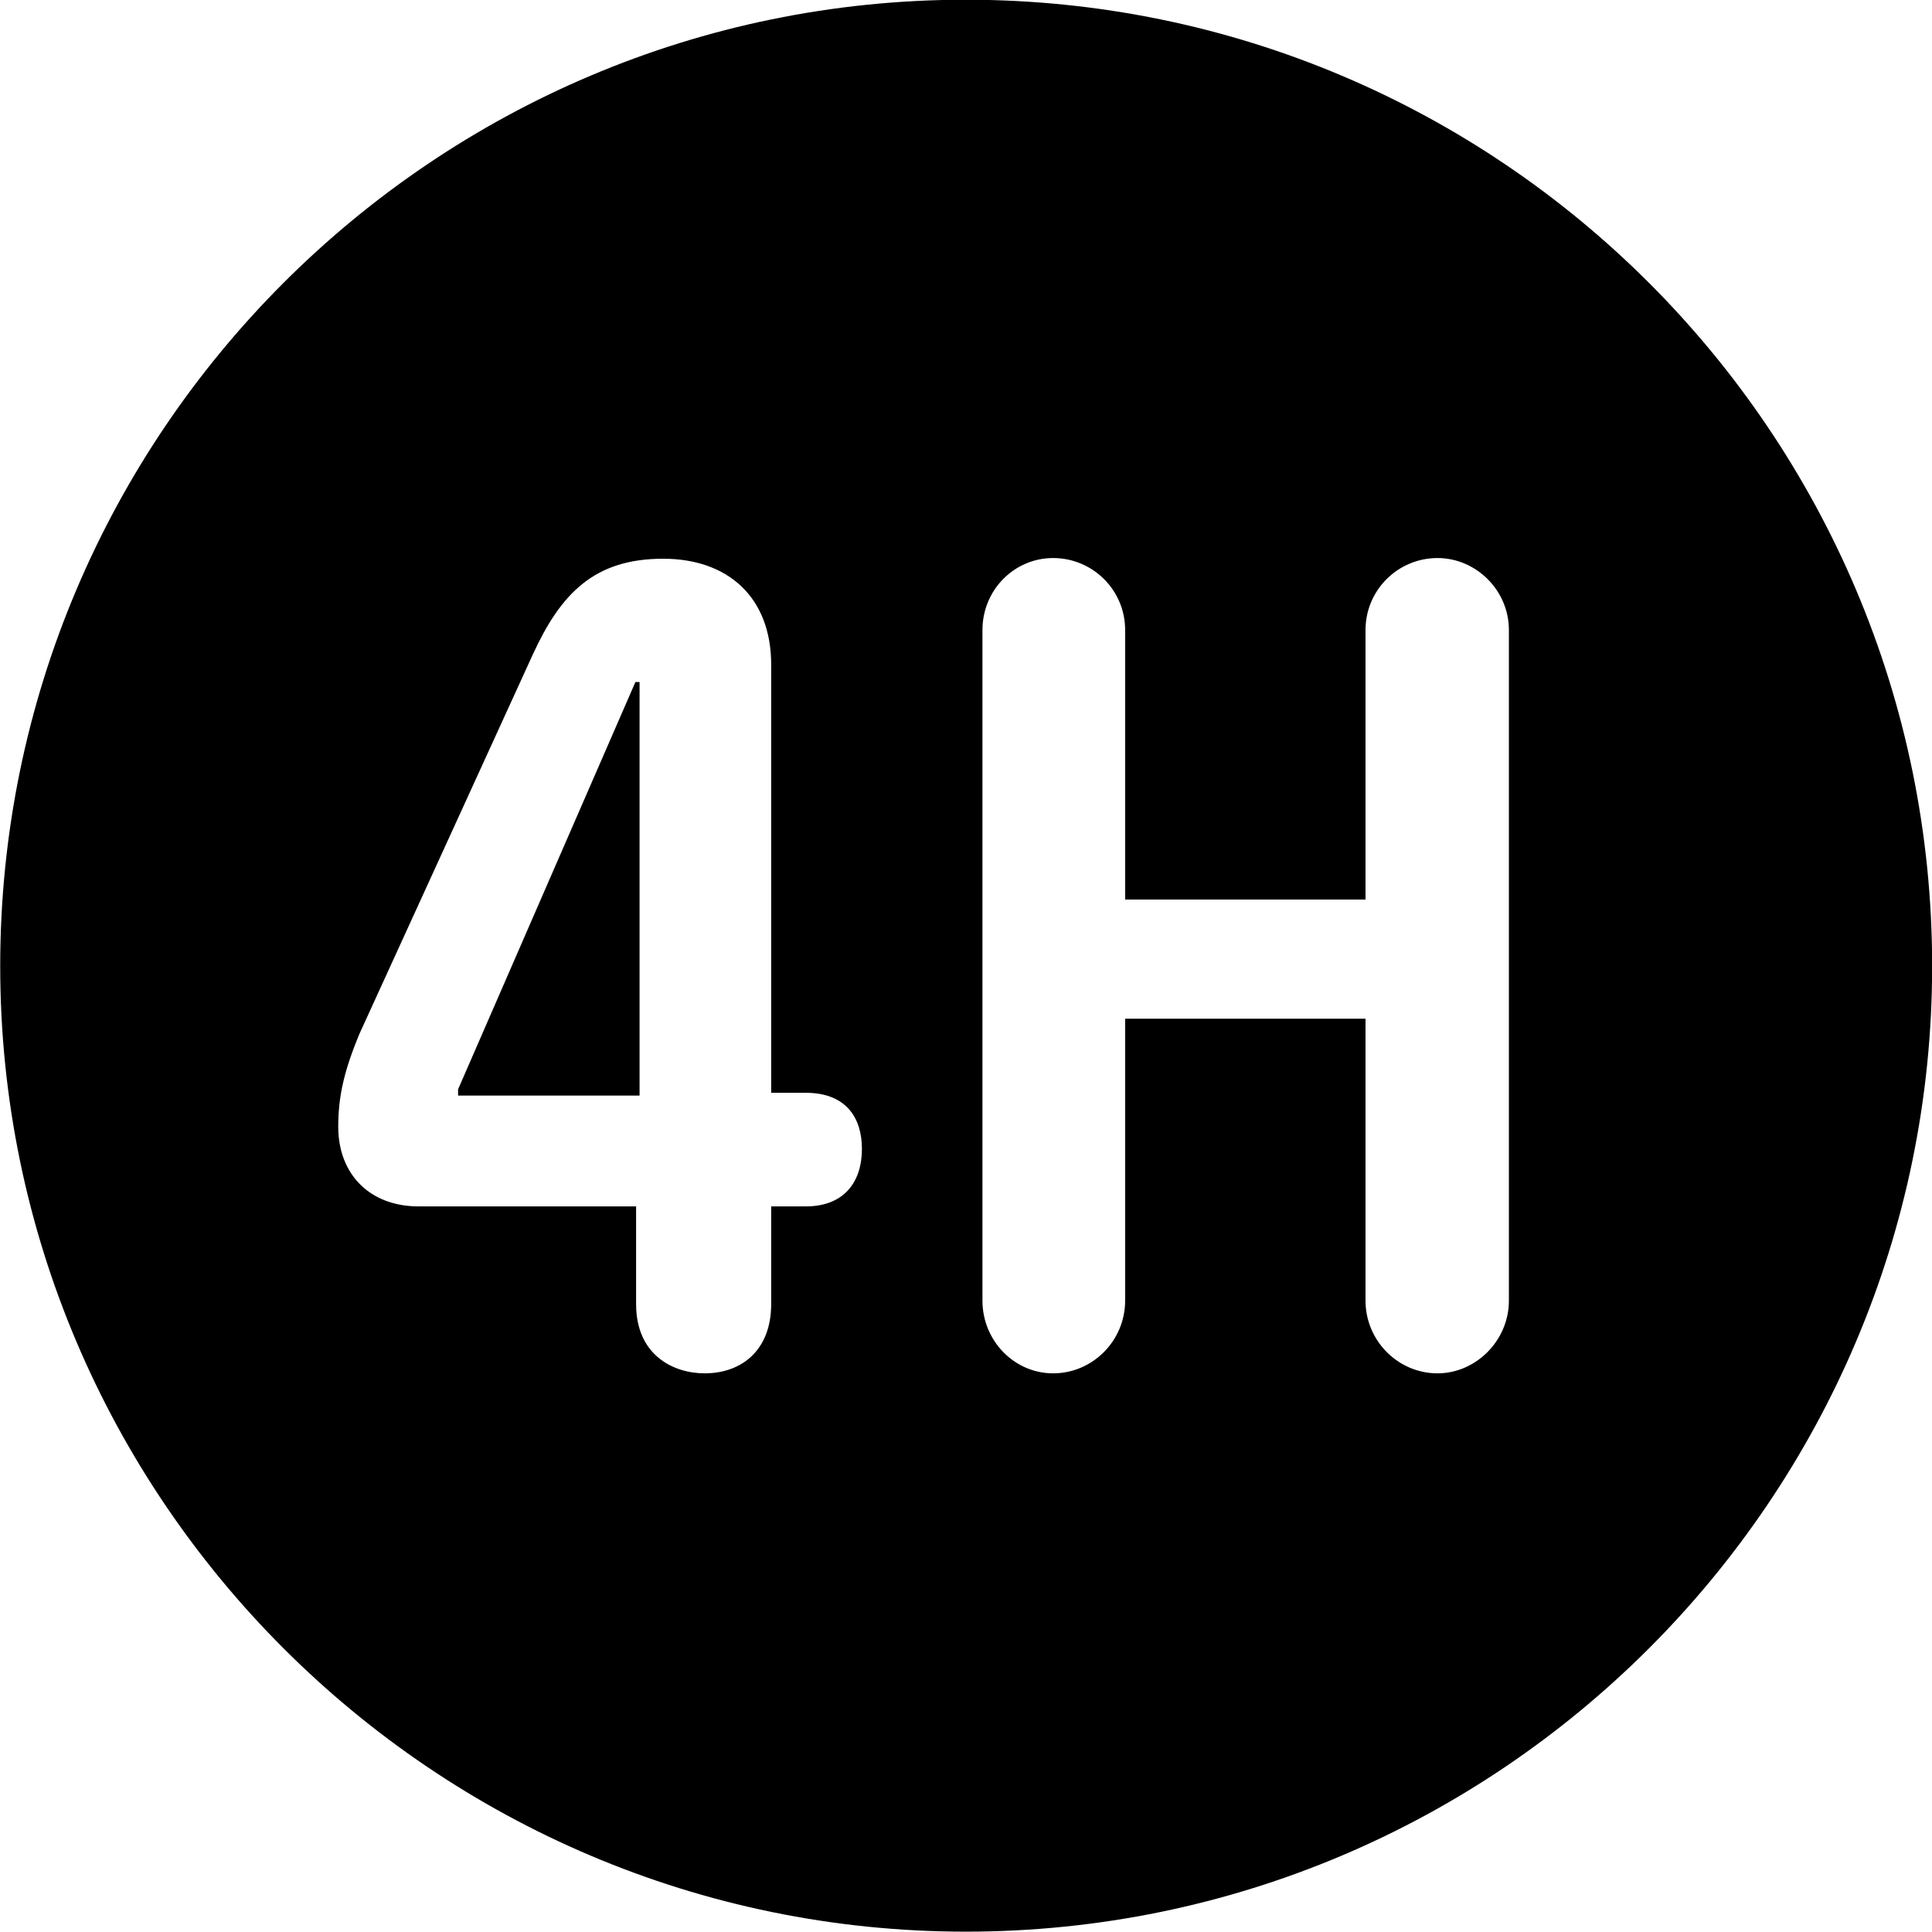 
<svg
    viewBox="0 0 27.891 27.891"
    xmlns="http://www.w3.org/2000/svg"
>
    <path
        fill="inherit"
        d="M13.943 27.886C21.643 27.886 27.893 21.626 27.893 13.946C27.893 6.246 21.643 -0.004 13.943 -0.004C6.263 -0.004 0.003 6.246 0.003 13.946C0.003 21.626 6.263 27.886 13.943 27.886ZM15.203 19.826C14.643 19.826 14.183 19.356 14.183 18.776V9.096C14.183 8.516 14.643 8.056 15.203 8.056C15.773 8.056 16.243 8.516 16.243 9.096V12.986H19.713V9.096C19.713 8.516 20.183 8.056 20.753 8.056C21.303 8.056 21.783 8.516 21.783 9.096V18.776C21.783 19.356 21.303 19.826 20.753 19.826C20.183 19.826 19.713 19.356 19.713 18.776V14.706H16.243V18.776C16.243 19.356 15.773 19.826 15.203 19.826ZM10.173 19.826C9.723 19.826 9.183 19.566 9.183 18.826V17.416H6.043C5.343 17.416 4.883 16.956 4.883 16.266C4.883 15.836 4.963 15.466 5.193 14.916L7.693 9.446C8.093 8.576 8.573 8.066 9.573 8.066C10.503 8.066 11.133 8.616 11.133 9.596V15.776H11.633C12.213 15.776 12.443 16.136 12.443 16.586C12.443 17.066 12.183 17.416 11.633 17.416H11.133V18.826C11.133 19.496 10.703 19.826 10.173 19.826ZM9.233 15.816V9.846H9.173L6.613 15.726V15.816Z"
        fillRule="evenodd"
        clipRule="evenodd"
    />
</svg>
        